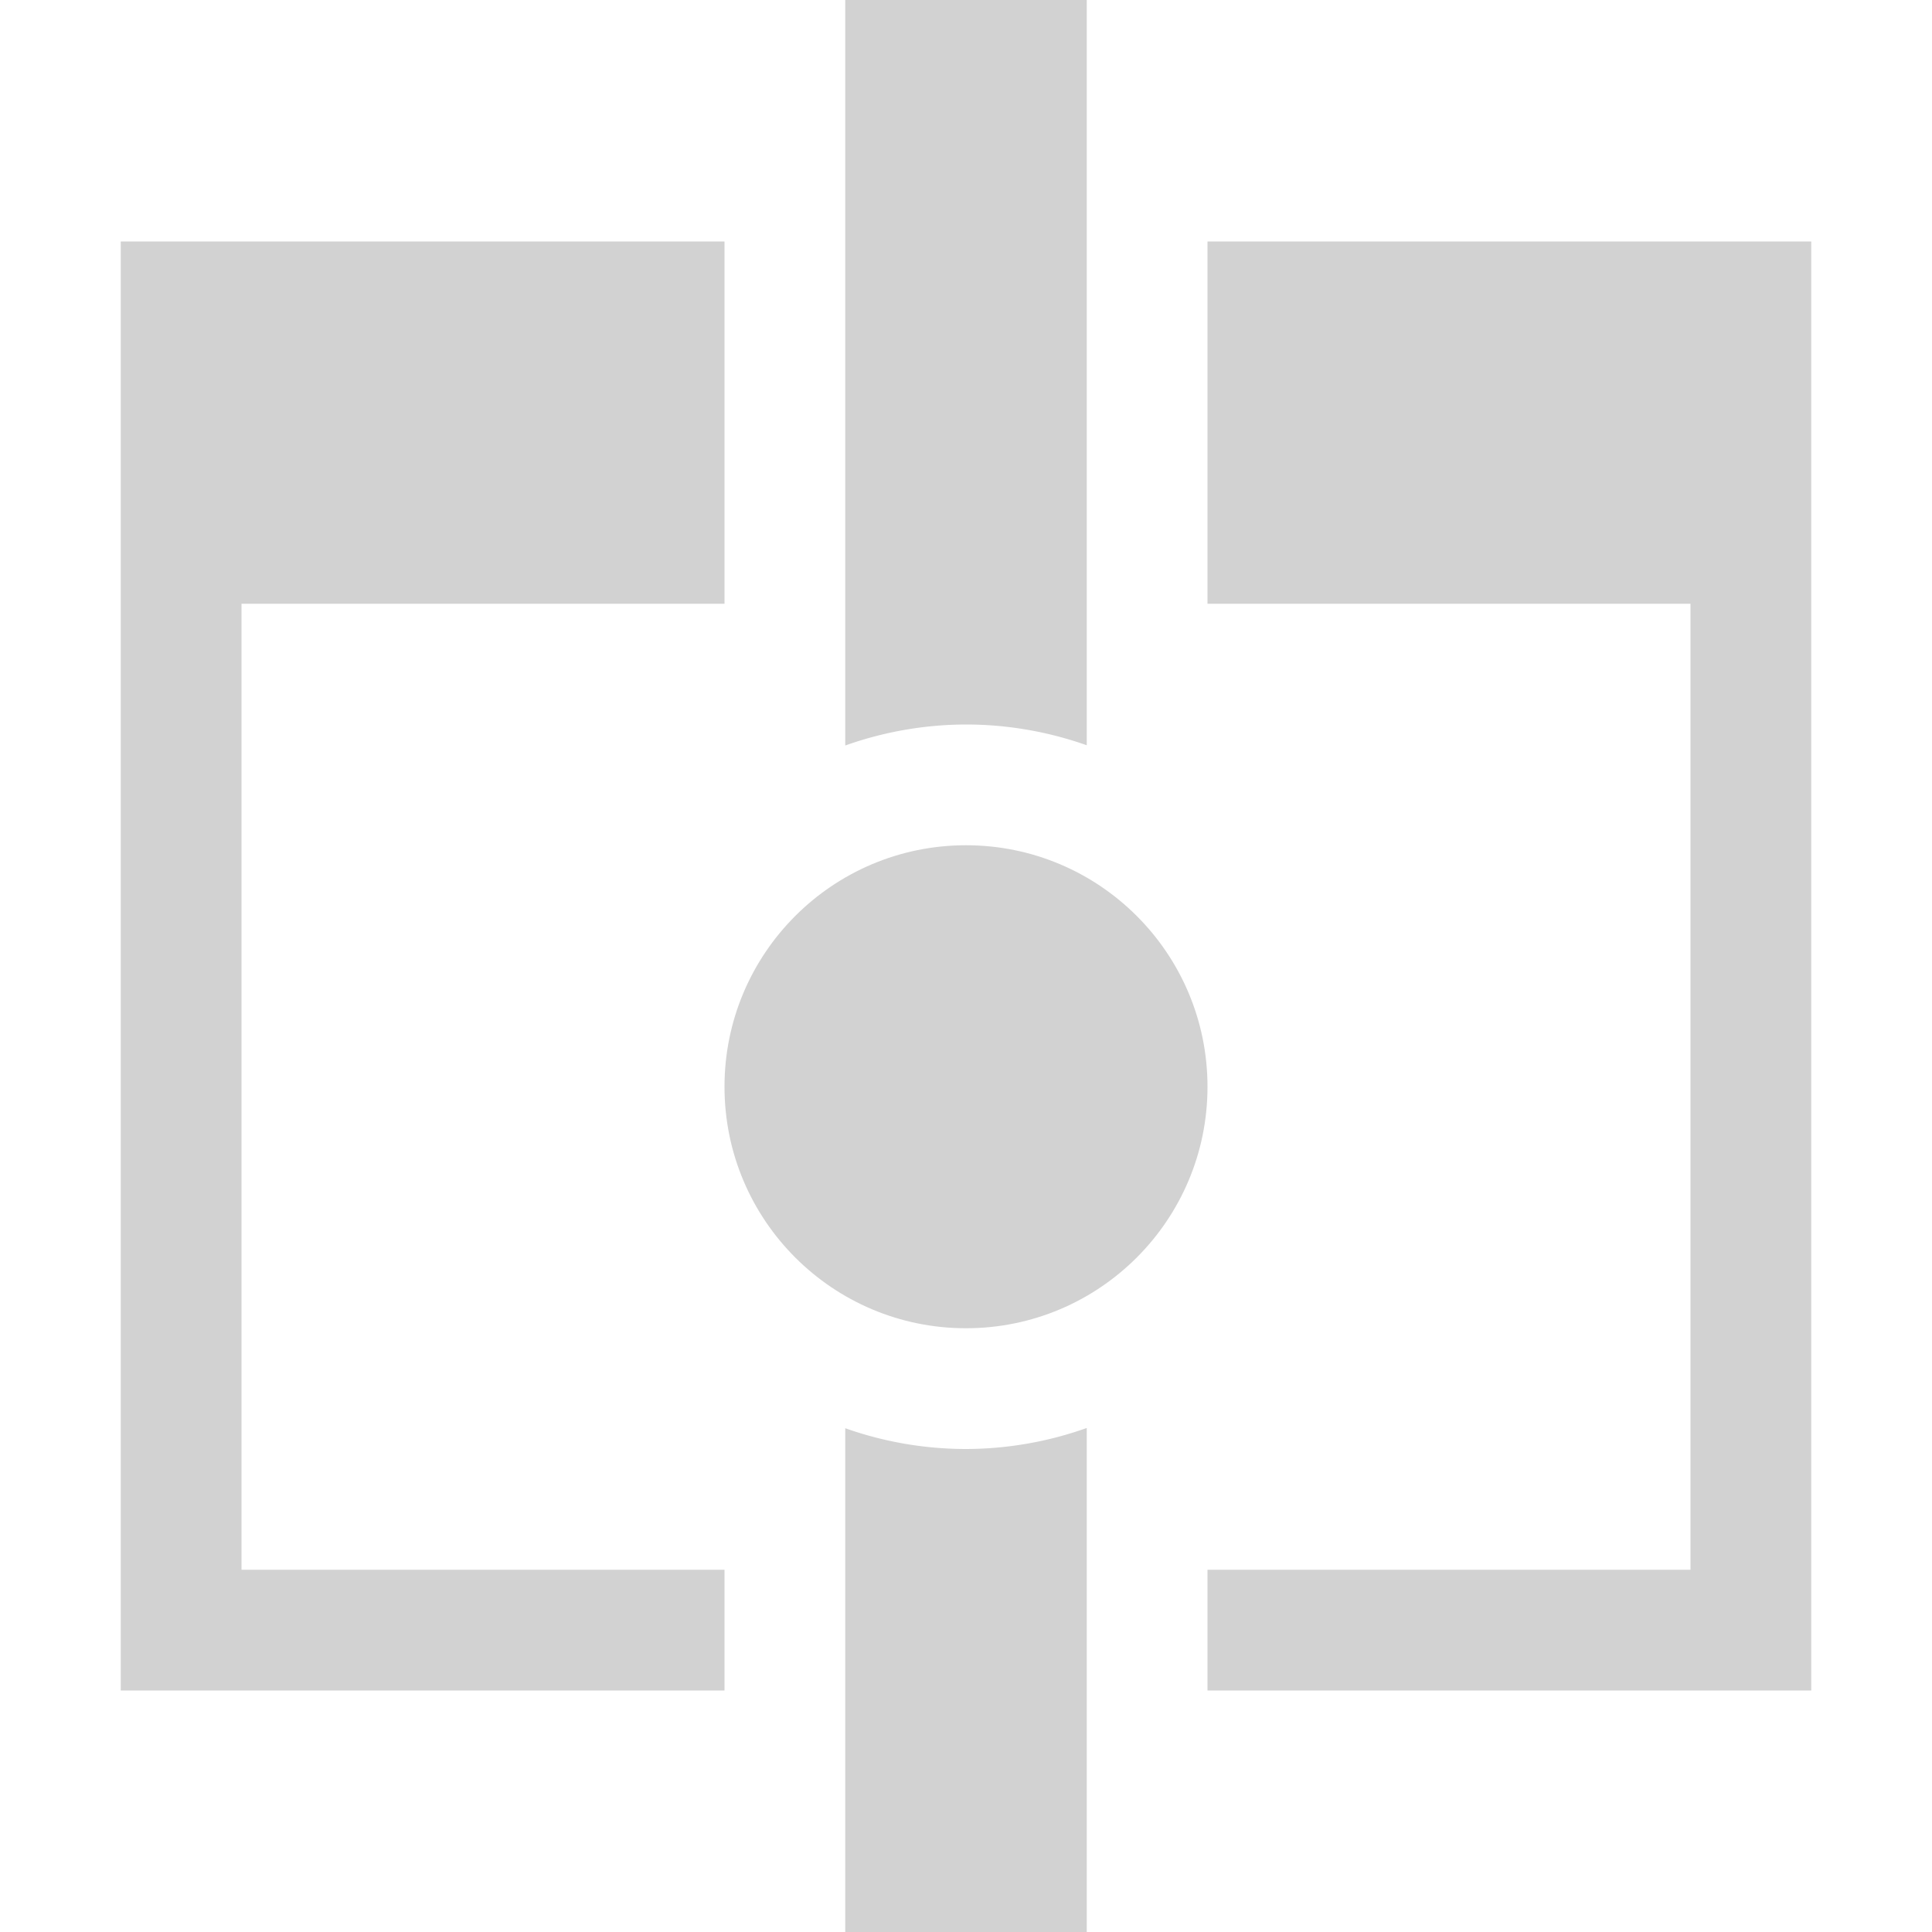 <!--Created with Inkscape (http://www.inkscape.org/)--><svg xmlns:dc="http://purl.org/dc/elements/1.1/" xmlns:cc="http://creativecommons.org/ns#" xmlns:rdf="http://www.w3.org/1999/02/22-rdf-syntax-ns#" xmlns="http://www.w3.org/2000/svg" xmlns:sodipodi="http://sodipodi.sourceforge.net/DTD/sodipodi-0.dtd" xmlns:inkscape="http://www.inkscape.org/namespaces/inkscape" viewBox="0 0 16 16" version="1.1" id="svg2" height="16" width="16" sodipodi:docname="light_mirror-view-around-cursor16.svg" inkscape:version="1.0.1 (3bc2e813f5, 2020-09-07)"><sodipodi:namedview pagecolor="#ffffff" bordercolor="#666666" borderopacity="1" objecttolerance="10" gridtolerance="10" guidetolerance="10" inkscape:pageopacity="0" inkscape:pageshadow="2" inkscape:window-width="1333" inkscape:window-height="1040" id="namedview9" showgrid="false" inkscape:zoom="37.565048" inkscape:cx="7.0556822" inkscape:cy="7.7813931" inkscape:window-x="430" inkscape:window-y="460" inkscape:window-maximized="0" inkscape:current-layer="svg2" inkscape:document-rotation="0"/><path id="rect830" style="color:#000;clip-rule:nonzero;display:inline;overflow:visible;visibility:visible;isolation:auto;mix-blend-mode:normal;color-interpolation:sRGB;color-interpolation-filters:linearRGB;solid-color:#000;solid-opacity:1;fill:#d2d2d2;fill-opacity:1;fill-rule:evenodd;stroke:none;stroke-width:.889;stroke-linecap:square;stroke-linejoin:miter;stroke-miterlimit:4;stroke-dasharray:none;stroke-dashoffset:0;stroke-opacity:1;marker:none;color-rendering:auto;image-rendering:auto;shape-rendering:auto;text-rendering:auto;enable-background:accumulate" d="M7 0v6.174A3 3 0 0 1 8 6a3 3 0 0 1 1 .172V0H7zm2 11.826A3 3 0 0 1 8 12a3 3 0 0 1-1-.172V16h2v-4.174z"/><path id="path832" d="M6 2v3H2v8h4v1H1V2z" style="fill:#d2d2d2;fill-opacity:1;fill-rule:evenodd;stroke:none;stroke-width:.889px;stroke-linecap:butt;stroke-linejoin:miter;stroke-opacity:1"/><path id="path832-3" d="M10 2v3h4v8h-4v1h5V2z" style="fill:#d2d2d2;fill-opacity:1;fill-rule:evenodd;stroke:none;stroke-width:.889px;stroke-linecap:butt;stroke-linejoin:miter;stroke-opacity:1"/><ellipse style="fill:#d2d2d2;fill-opacity:1;stroke-width:1;stop-color:#000" id="path846" cx="8" cy="9" rx="2" ry="2"/></svg>